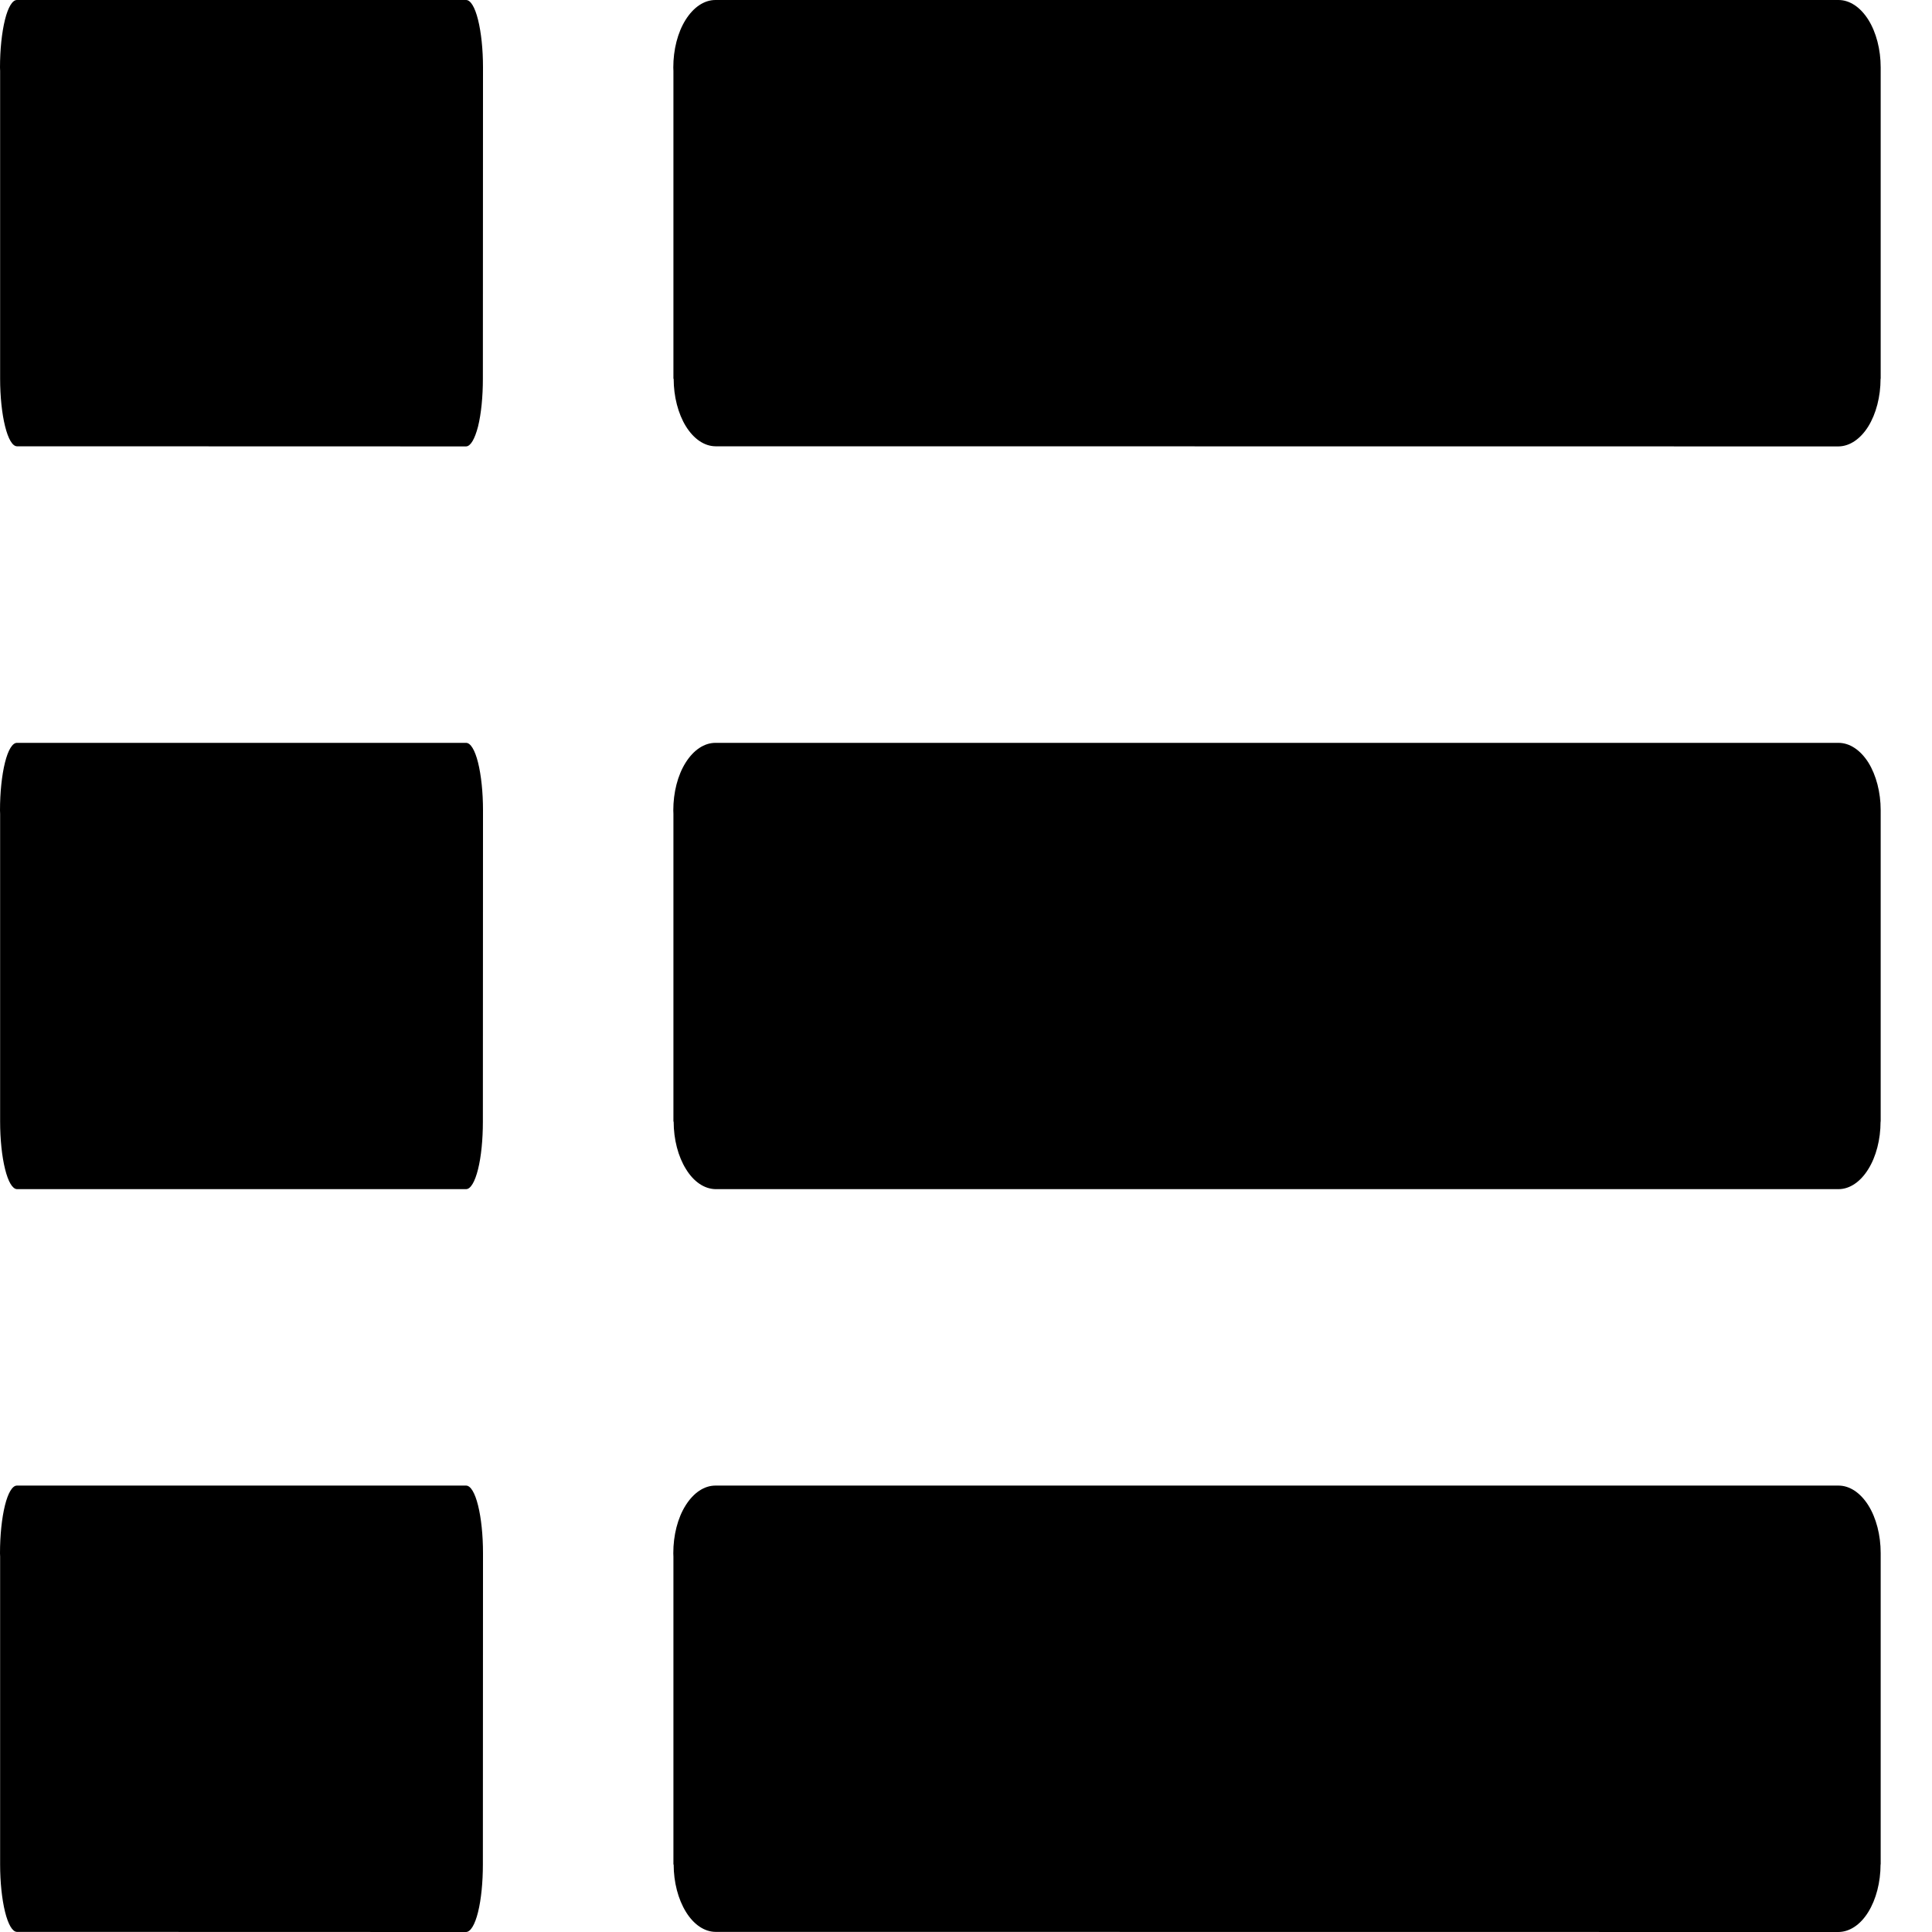 <svg width="16" height="16" viewBox="0 0 16 16" fill="none" xmlns="http://www.w3.org/2000/svg">
<path d="M5.577 3.137H5.579C5.579 3.284 5.616 3.426 5.68 3.53C5.745 3.635 5.833 3.695 5.925 3.696L15.226 3.697C15.318 3.696 15.407 3.636 15.472 3.532C15.537 3.427 15.574 3.285 15.574 3.137H15.575V0.558C15.575 0.41 15.538 0.268 15.473 0.164C15.407 0.059 15.318 6.49185e-05 15.226 0H5.925C5.832 6.53387e-05 5.744 0.059 5.678 0.164C5.612 0.269 5.576 0.411 5.576 0.559C5.576 0.569 5.577 0.578 5.577 0.588L5.577 3.137ZM15.226 6.152H5.925C5.832 6.152 5.744 6.211 5.678 6.316C5.612 6.421 5.576 6.563 5.576 6.711C5.576 6.721 5.577 6.73 5.577 6.74V9.289H5.579C5.579 9.436 5.616 9.578 5.681 9.682C5.745 9.787 5.833 9.846 5.925 9.848L15.226 9.848C15.318 9.848 15.407 9.788 15.472 9.683C15.537 9.579 15.574 9.437 15.574 9.289H15.575V6.71C15.575 6.562 15.538 6.42 15.473 6.315C15.407 6.211 15.318 6.152 15.226 6.152ZM15.226 12.303H5.925C5.832 12.303 5.744 12.362 5.678 12.467C5.612 12.572 5.576 12.714 5.576 12.863C5.576 12.872 5.577 12.882 5.577 12.891V15.441H5.579C5.579 15.588 5.616 15.729 5.681 15.834C5.745 15.938 5.833 15.998 5.925 15.999L15.226 16C15.318 15.999 15.407 15.94 15.472 15.835C15.537 15.73 15.574 15.588 15.574 15.44H15.575V12.862C15.575 12.713 15.538 12.571 15.473 12.467C15.407 12.362 15.318 12.303 15.226 12.303Z" fill="black"/>
<path d="M0.001 3.137C0.001 3.284 0.016 3.426 0.042 3.53C0.068 3.635 0.103 3.695 0.14 3.696L3.86 3.697C3.897 3.696 3.932 3.636 3.959 3.532C3.985 3.427 3.999 3.285 3.999 3.137L4 0.558C4 0.41 3.985 0.268 3.959 0.164C3.933 0.059 3.897 6.49185e-05 3.86 0H0.14C0.103 6.53387e-05 0.067 0.059 0.041 0.164C0.015 0.269 1.63337e-05 0.411 0 0.559C0 0.569 0.001 0.578 0.001 0.588L0.001 3.137ZM3.86 6.152H0.14C0.103 6.152 0.067 6.211 0.041 6.316C0.015 6.421 1.63337e-05 6.563 0 6.711C0 6.721 0.001 6.73 0.001 6.74V9.289C0.001 9.436 0.016 9.578 0.042 9.682C0.068 9.787 0.103 9.846 0.14 9.848L3.86 9.848C3.897 9.848 3.933 9.788 3.959 9.683C3.985 9.579 3.999 9.437 3.999 9.289L4 6.71C4 6.562 3.985 6.42 3.959 6.315C3.933 6.211 3.897 6.152 3.86 6.152ZM3.86 12.303H0.14C0.103 12.303 0.067 12.362 0.041 12.467C0.015 12.572 1.63337e-05 12.714 0 12.863C0 12.872 0.001 12.882 0.001 12.891V15.441C0.001 15.588 0.016 15.729 0.042 15.834C0.068 15.938 0.103 15.998 0.14 15.999L3.86 16C3.897 15.999 3.933 15.94 3.959 15.835C3.985 15.73 3.999 15.588 3.999 15.44L4 12.862C4 12.713 3.985 12.571 3.959 12.467C3.933 12.362 3.897 12.303 3.86 12.303Z" fill="black"/>
</svg>
